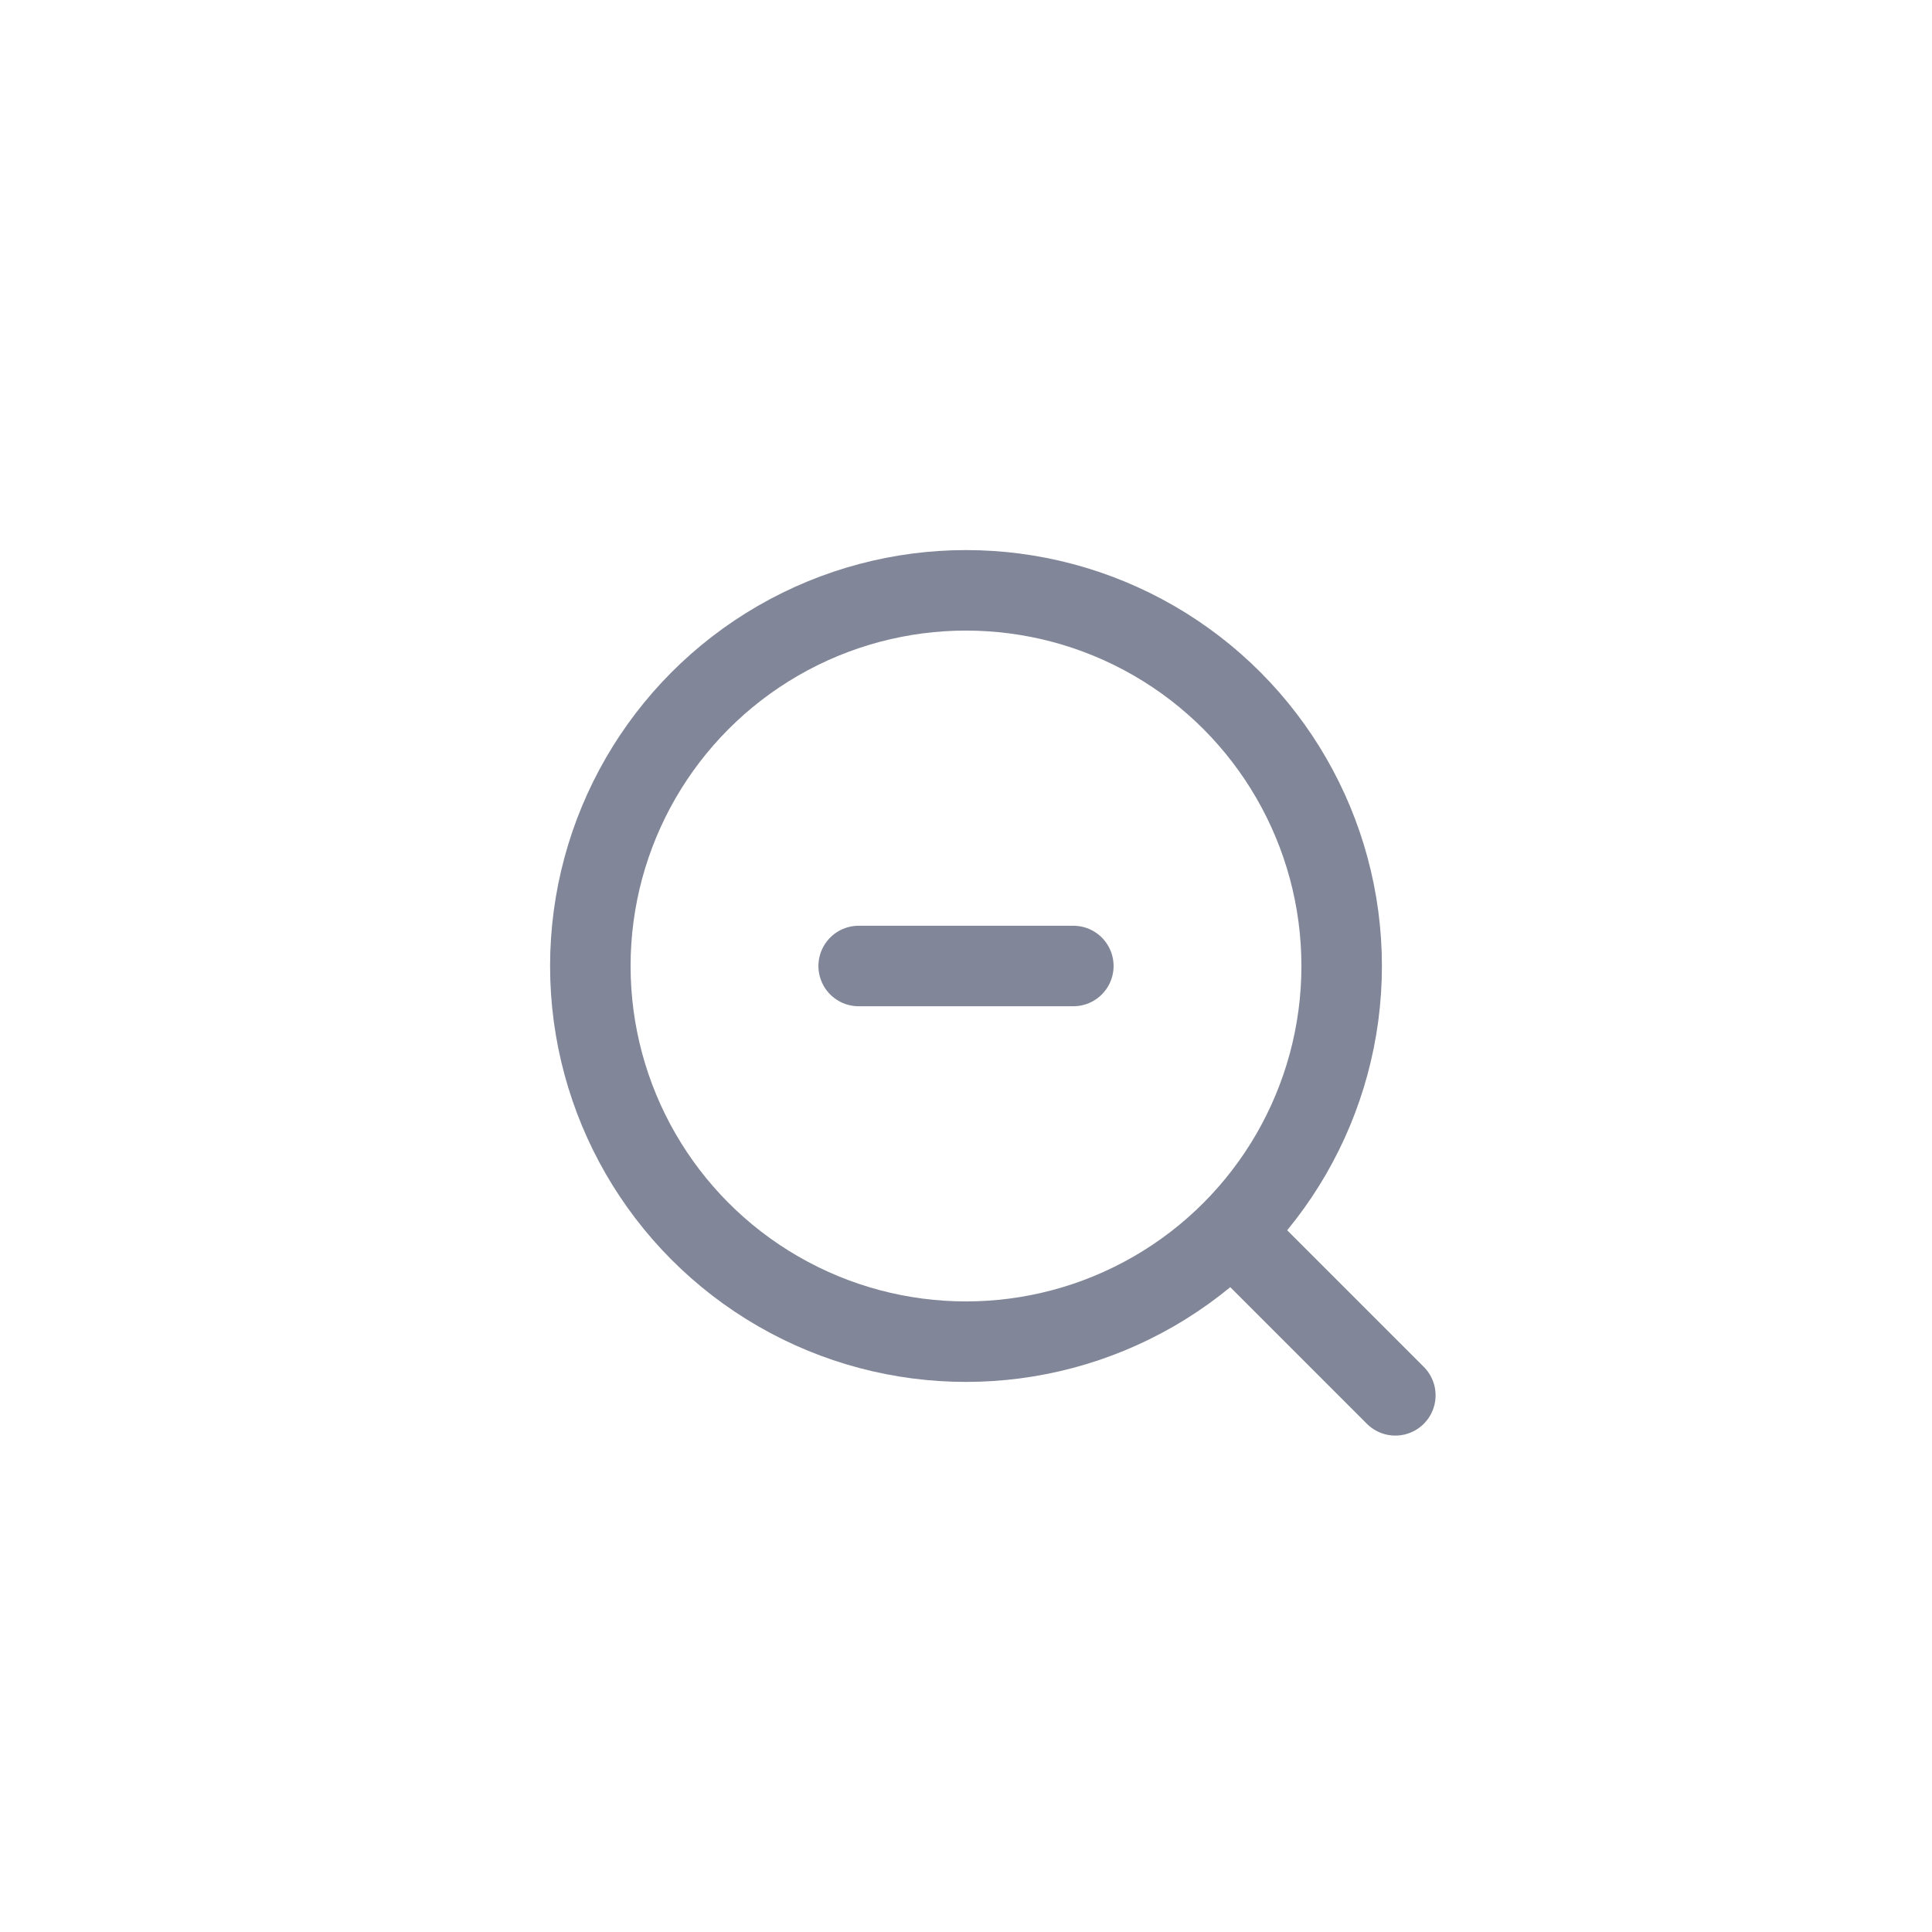 <svg id="Layer_1" data-name="Layer 1" xmlns="http://www.w3.org/2000/svg" viewBox="0 0 36 36"><defs><style>.cls-1{fill:#231f20;opacity:0.15;}.cls-2{fill:#fff;}.cls-3{opacity:0.75;}.cls-4{fill:none;stroke:#575e75;stroke-linecap:round;stroke-linejoin:round;stroke-width:1.5px;}</style></defs><title>zoom-out</title><g class="cls-3"><circle class="cls-4" cx="18" cy="18" r="7"/><line class="cls-4" x1="23" y1="23" x2="26" y2="26"/><line class="cls-4" x1="16" y1="18" x2="20" y2="18"/></g></svg>